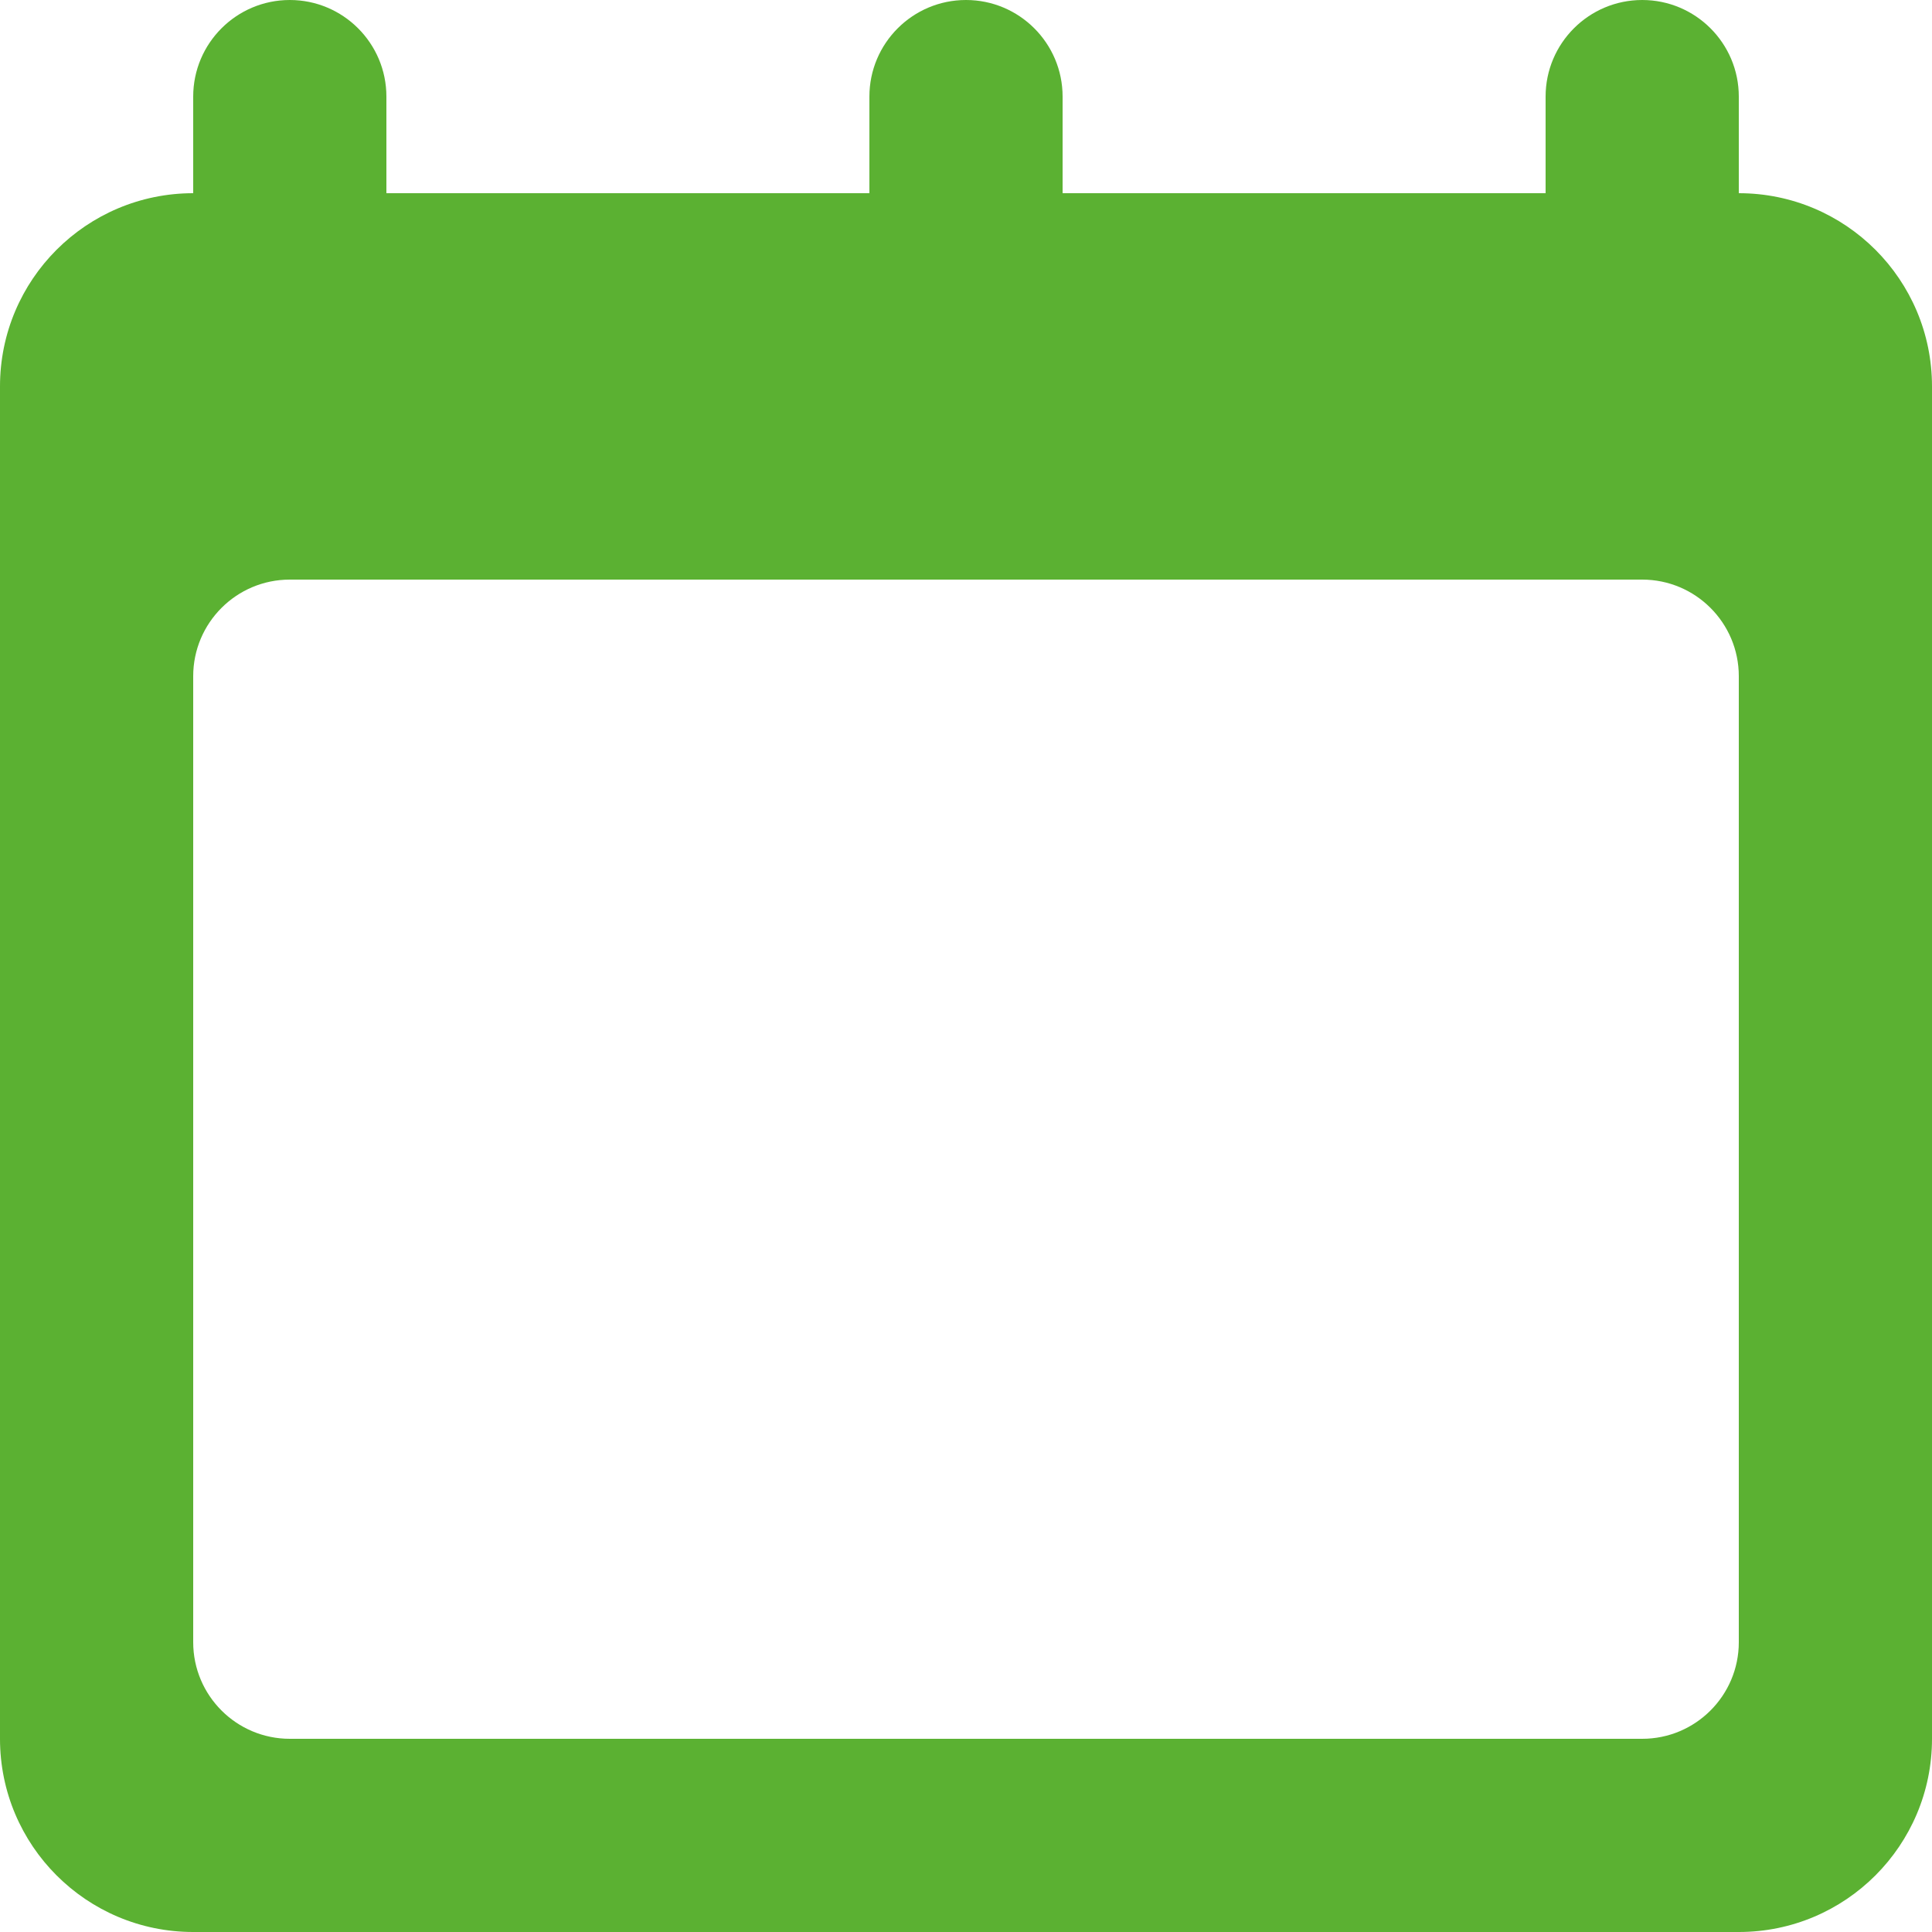 <!DOCTYPE svg PUBLIC "-//W3C//DTD SVG 1.1//EN" "http://www.w3.org/Graphics/SVG/1.1/DTD/svg11.dtd">
<!-- Uploaded to: SVG Repo, www.svgrepo.com, Transformed by: SVG Repo Mixer Tools -->
<svg width="800px" height="800px" viewBox="0 0 20 20" version="1.1" xmlns="http://www.w3.org/2000/svg" xmlns:xlink="http://www.w3.org/1999/xlink" fill="#000000" stroke="#000000">
<g id="SVGRepo_bgCarrier" stroke-width="0"/>
<g id="SVGRepo_tracerCarrier" stroke-linecap="round" stroke-linejoin="round"/>
<g id="SVGRepo_iconCarrier"> <title>calendar [#5BB132]</title> <desc>Created with Sketch.</desc> <defs> </defs> <g id="Page-1" stroke="none" stroke-width="1" fill="none" fill-rule="evenodd"> <g id="Dribbble-Light-Preview" transform="translate(-300, -2799)" fill="#5BB132"> <g id="icons" transform="translate(56, 160)"> <path d="M262,2656 C262,2656.552 261.552,2657 261,2657 L247,2657 C246.448,2657 246,2656.552 246,2656 L246,2646 C246,2645.448 246.448,2645 247,2645 L261,2645 C261.552,2645 262,2645.448 262,2646 L262,2656 Z M262,2641 L262,2640 C262,2639.448 261.552,2639 261,2639 C260.448,2639 260,2639.448 260,2640 L260,2641 L255,2641 L255,2640 C255,2639.448 254.552,2639 254,2639 C253.448,2639 253,2639.448 253,2640 L253,2641 L248,2641 L248,2640 C248,2639.448 247.552,2639 247,2639 C246.448,2639 246,2639.448 246,2640 L246,2641 C244.895,2641 244,2641.895 244,2643 L244,2657 C244,2658.104 244.895,2659 246,2659 L262,2659 C263.105,2659 264,2658.104 264,2657 L264,2643 C264,2641.895 263.105,2641 262,2641 L262,2641 Z" id="calendar-[#5BB132]"> </path> </g> </g> </g> </g>
</svg>